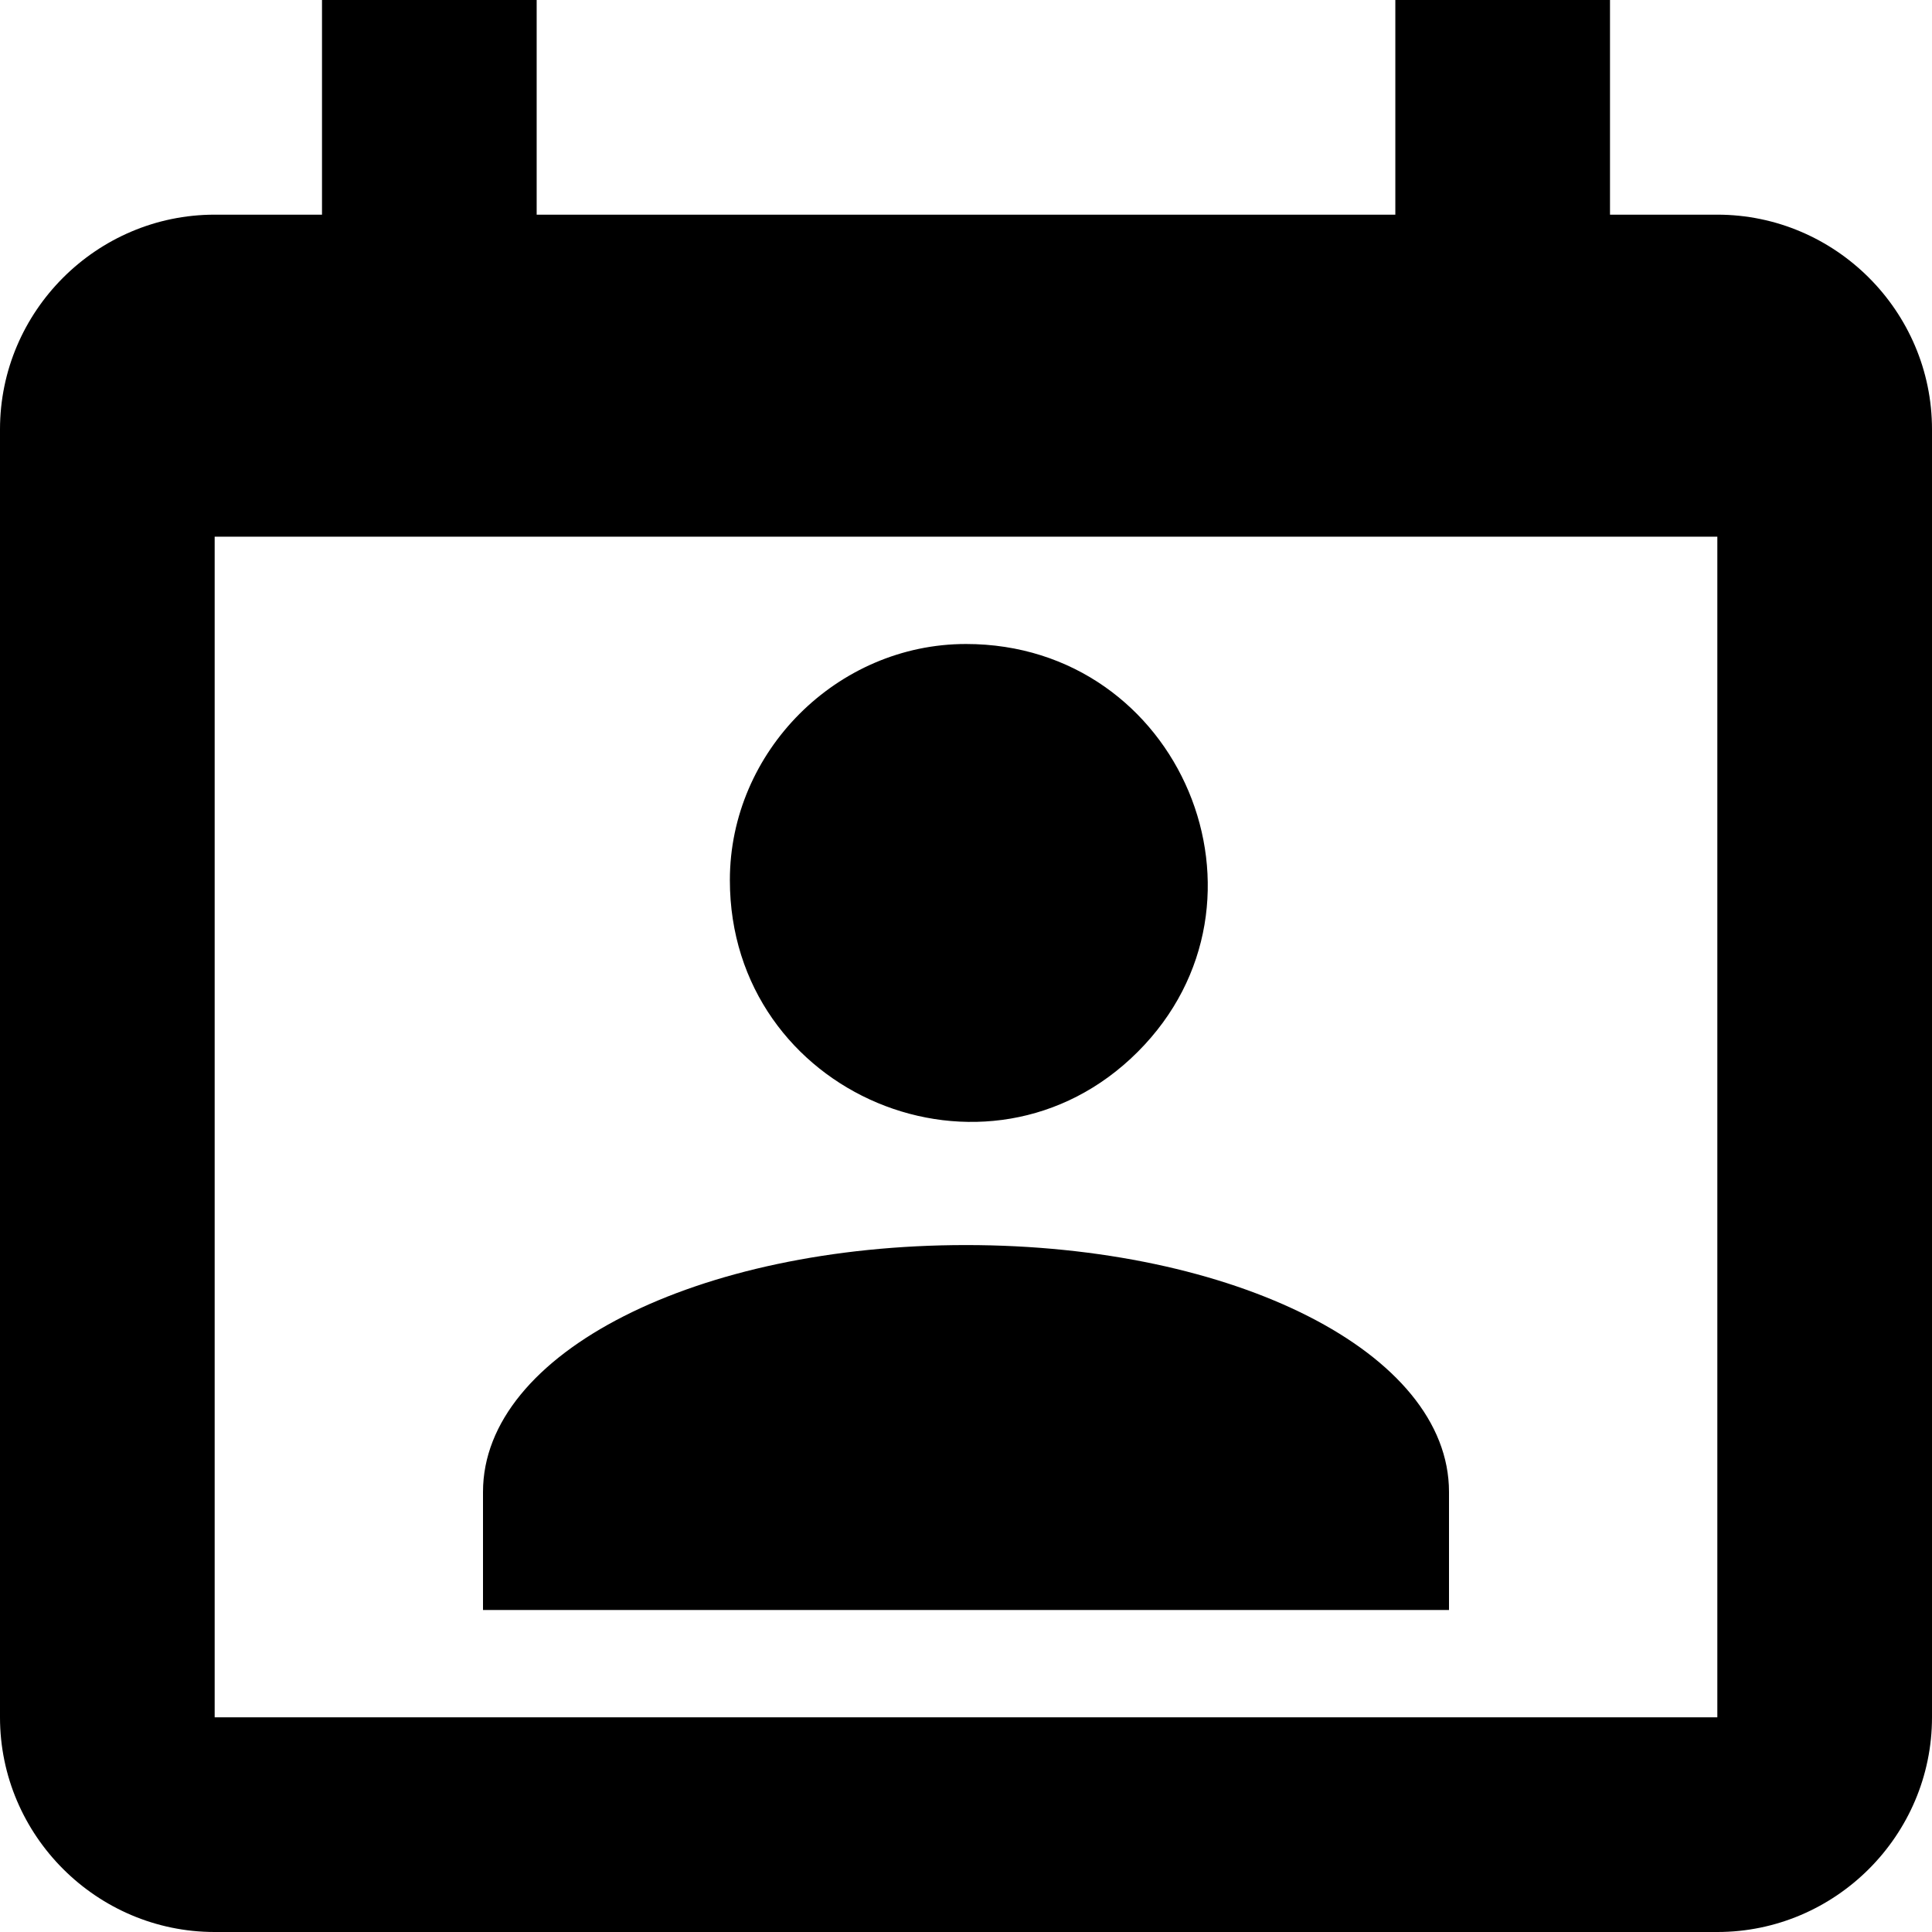 <?xml version="1.0" encoding="utf-8"?>
<!-- Generator: Adobe Illustrator 21.1.0, SVG Export Plug-In . SVG Version: 6.00 Build 0)  -->
<svg version="1.1" id="_x30_" xmlns="http://www.w3.org/2000/svg" xmlns:xlink="http://www.w3.org/1999/xlink" x="0px" y="0px"
	 viewBox="0 0 18 18" style="enable-background:new 0 0 18 18;" xml:space="preserve">
<style type="text/css">
	.st0{fill-rule:evenodd;clip-rule:evenodd;}
</style>
    <path id="_x32_" d="M9,6c2,0,3,2.4,1.6,3.8c-1.4,1.4-3.8,0.4-3.8-1.6C6.8,7,7.8,6,9,6 M13.5,15h-9v-1.1c0-1.3,2-2.3,4.5-2.3
                s4.5,1,4.5,2.3 M16,16H2V5h14 M13,0v2H5V0H3v2H2C0.9,2,0,2.9,0,4v12c0,1.1,0.9,2,2,2h14c1.1,0,2-0.9,2-2V4c0-1.1-0.9-2-2-2h-1V0H13z
                "/>
</svg>
